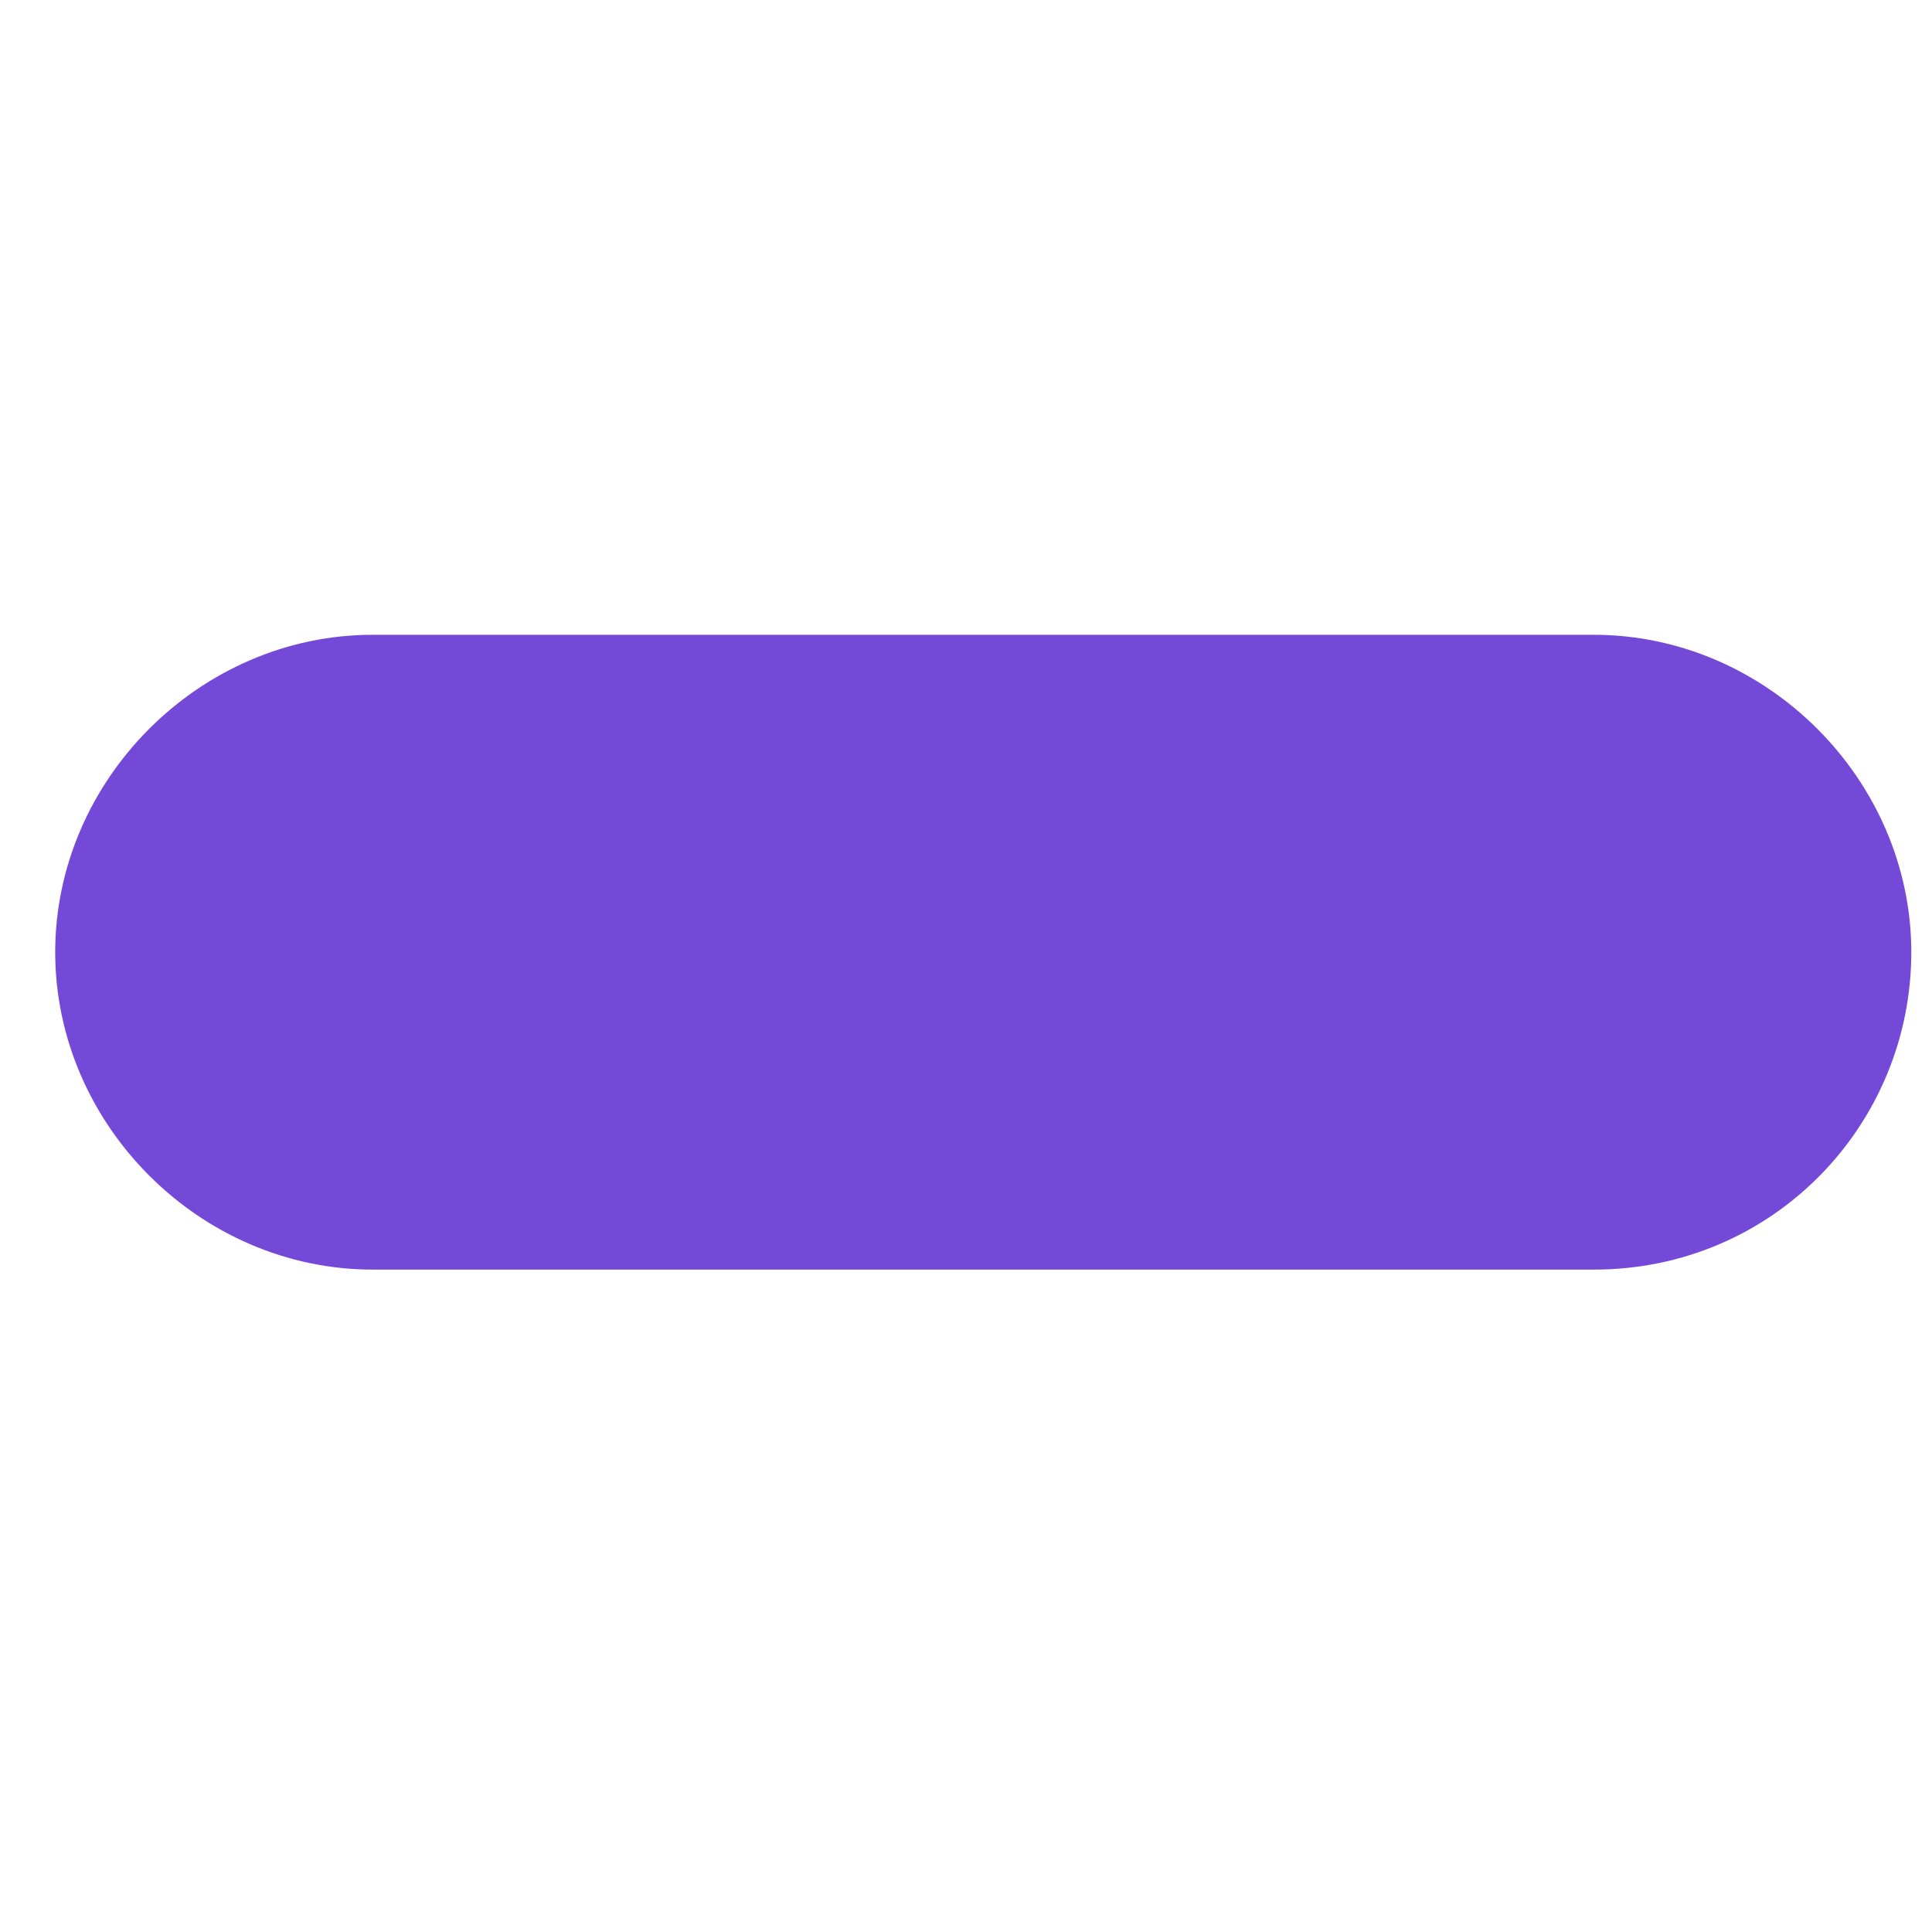 <?xml version="1.0" encoding="utf-8"?>
<!-- Generator: Adobe Illustrator 24.1.1, SVG Export Plug-In . SVG Version: 6.00 Build 0)  -->
<svg version="1.1" id="Layer_1" xmlns="http://www.w3.org/2000/svg" xmlns:xlink="http://www.w3.org/1999/xlink" x="0px" y="0px"
	 viewBox="0 0 28 28" style="enable-background:new 0 0 28 28;" xml:space="preserve">
<style type="text/css">
	.st0{fill:#7449D8;}
</style>
<g>
	<path class="st0" d="M5.4,9.6h17.7c2.3,0,4.2,1.9,4.2,4.2l0,0c0,2.3-1.9,4.2-4.2,4.2H5.4c-2.3,0-4.2-1.9-4.2-4.2l0,0
		C1.2,11.5,3.1,9.6,5.4,9.6z"/>
	<path class="st0" d="M23.1,18.4H5.4c-2.5,0-4.6-2.1-4.6-4.6s2.1-4.6,4.6-4.6h17.7c2.5,0,4.6,2.1,4.6,4.6S25.7,18.4,23.1,18.4z
		 M5.4,10c-2.1,0-3.8,1.7-3.8,3.8s1.7,3.8,3.8,3.8h17.7c2.1,0,3.8-1.7,3.8-3.8S25.2,10,23.1,10H5.4z"/>
</g>
</svg>
